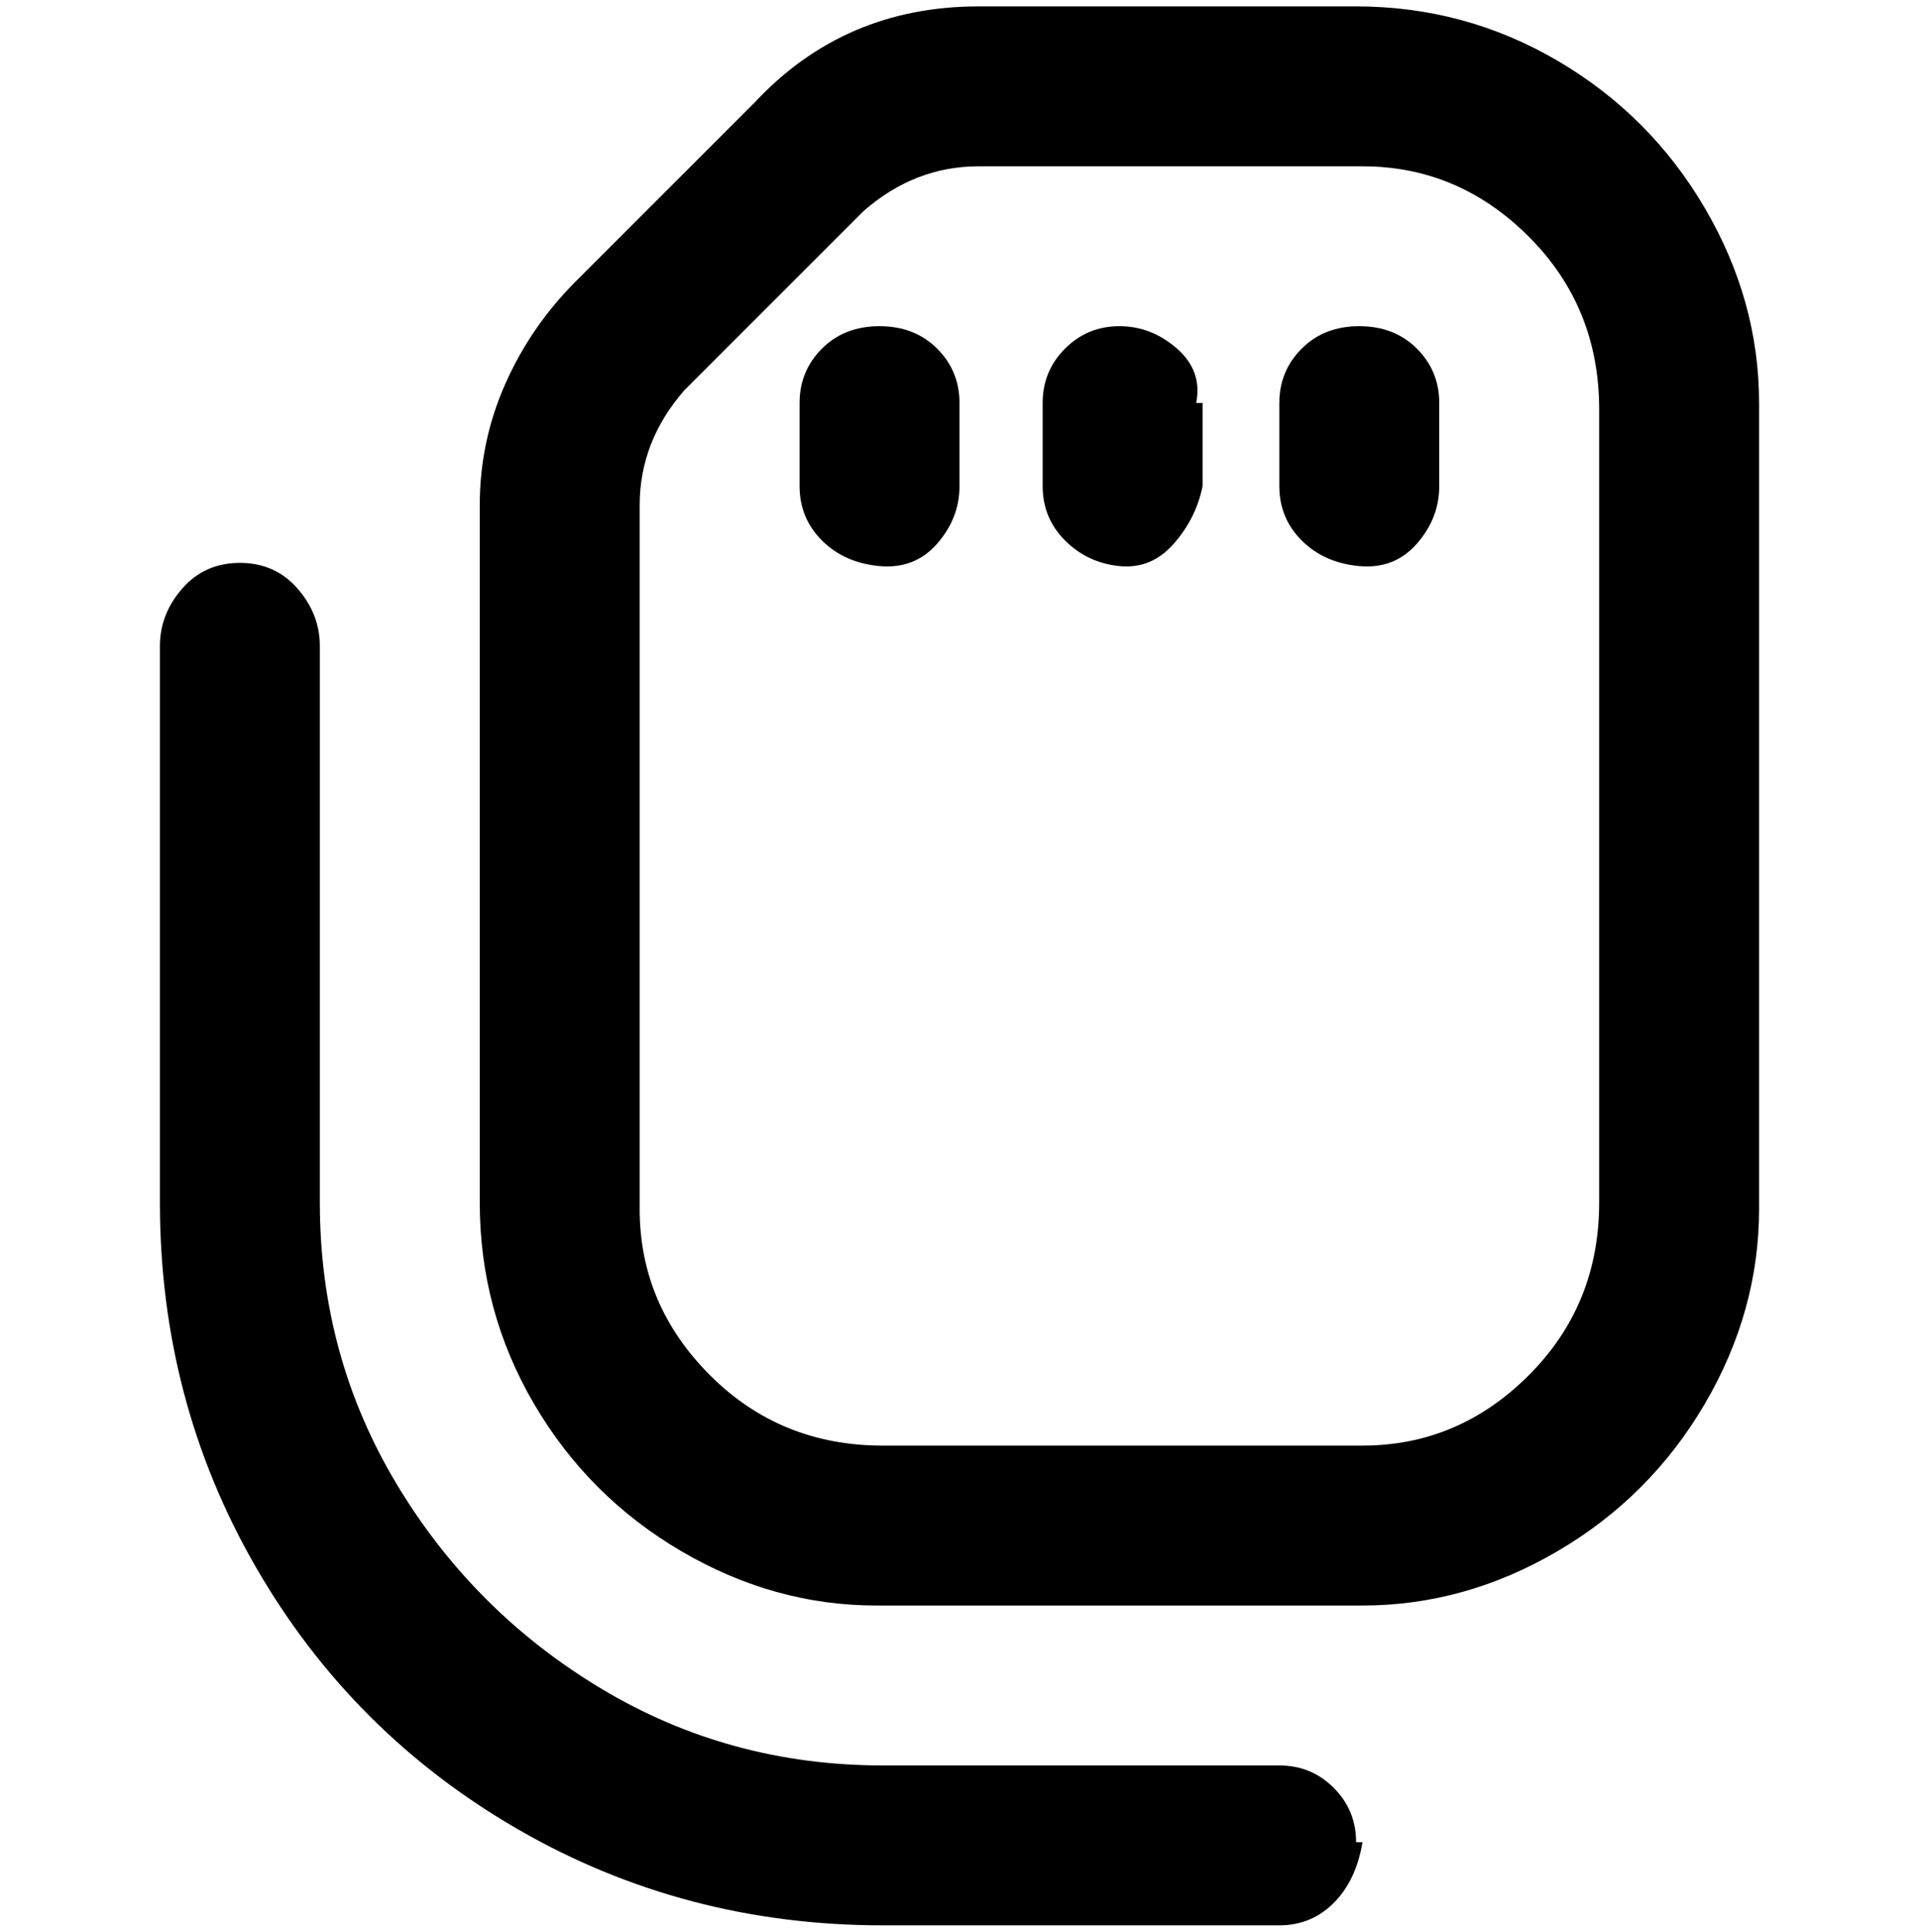 <svg viewBox="0 0 300 302.001" xmlns="http://www.w3.org/2000/svg"><path d="M213 1h-60q-21 0-35 15L90 44q-7 7-11 16t-4 19v109q0 17 8.5 31.5t23 23Q121 251 137 251h76q16 0 30.5-8.5t23-23Q275 205 275 189V63q0-16-8.5-30.5t-23-23Q229 1 212 1h1zm37 187q0 16-11 27t-26 11h-75q-16 0-27-11t-11-26V79q0-10 7-18l28-28q8-7 18-7h60q15 0 26 11t11 27v124zm-37 100q-1 6-4.5 9.5T200 301h-62q-31 0-57-15t-41-41q-15-26-15-57v-87q0-5 3.5-9t9-4q5.5 0 9 4t3.5 9v87q0 24 12 44t32 32q20 12 44 12h62q5 0 8.5 3.5t3.5 8.5h1zm12-225v13q0 5-3.5 9t-9 3.5q-5.5-.5-9-4T200 76V63q0-5 3.5-8.5t9-3.5q5.5 0 9 3.5T225 63zm-37 0v13q-1 5-4.5 9t-8.5 3.5q-5-.5-8.5-4T163 76V63q0-5 3.5-8.5T175 51q5 0 9 3.5t3 8.5h1zm-38 0v13q0 5-3.5 9t-9 3.5q-5.5-.5-9-4T125 76V63q0-5 3.5-8.5t9-3.5q5.5 0 9 3.5T150 63z"/></svg>